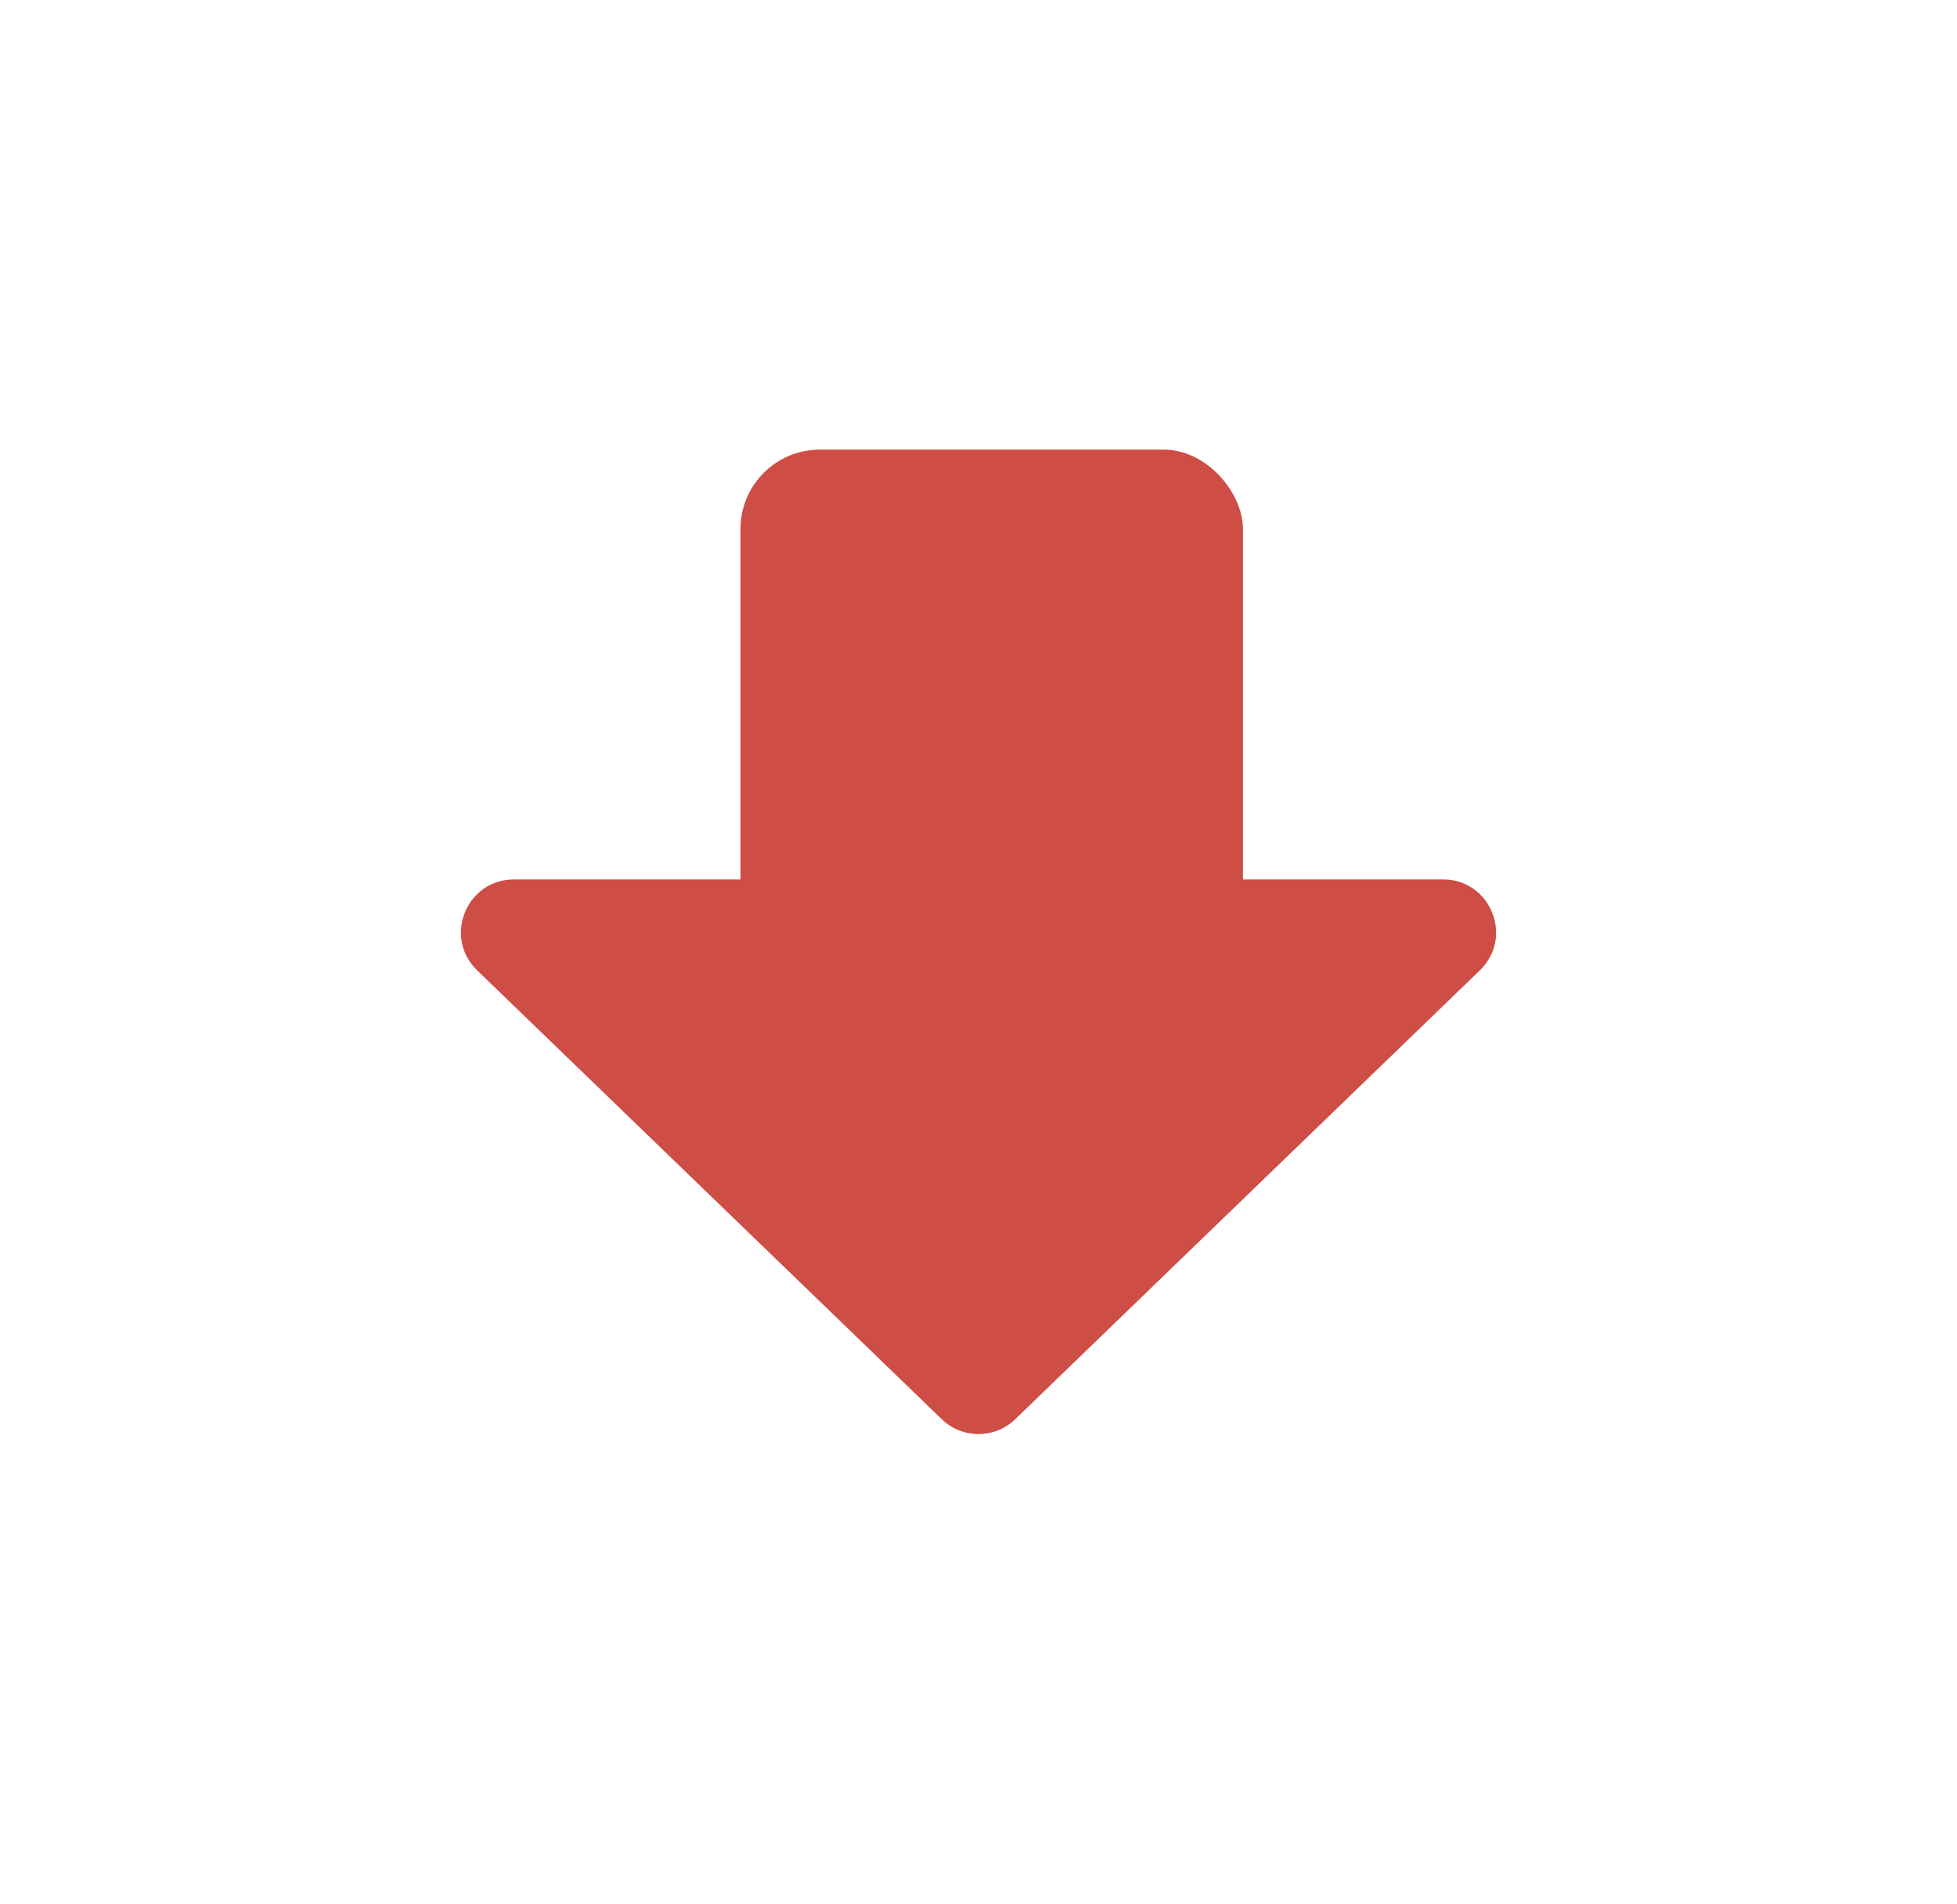 <svg width="74" height="72" viewBox="0 0 74 72" fill="none" xmlns="http://www.w3.org/2000/svg">
<g filter="url(#filter0_d_594_415)">
<rect x="28" y="17" width="19" height="24" rx="3" fill="#CE4D45"/>
</g>
<g filter="url(#filter1_d_594_415)">
<path d="M38.389 53.658C37.614 54.407 36.386 54.407 35.611 53.658L18.043 36.688C16.749 35.439 17.634 33.25 19.433 33.25L54.568 33.25C56.366 33.25 57.251 35.439 55.957 36.688L38.389 53.658Z" fill="#CE4D45"/>
</g>
<defs>
<filter id="filter0_d_594_415" x="11" y="0" width="53" height="58" filterUnits="userSpaceOnUse" color-interpolation-filters="sRGB">
<feFlood flood-opacity="0" result="BackgroundImageFix"/>
<feColorMatrix in="SourceAlpha" type="matrix" values="0 0 0 0 0 0 0 0 0 0 0 0 0 0 0 0 0 0 127 0" result="hardAlpha"/>
<feOffset/>
<feGaussianBlur stdDeviation="8.5"/>
<feComposite in2="hardAlpha" operator="out"/>
<feColorMatrix type="matrix" values="0 0 0 0 0.808 0 0 0 0 0.302 0 0 0 0 0.271 0 0 0 0.46 0"/>
<feBlend mode="normal" in2="BackgroundImageFix" result="effect1_dropShadow_594_415"/>
<feBlend mode="normal" in="SourceGraphic" in2="effect1_dropShadow_594_415" result="shape"/>
</filter>
<filter id="filter1_d_594_415" x="0.429" y="16.25" width="73.143" height="54.969" filterUnits="userSpaceOnUse" color-interpolation-filters="sRGB">
<feFlood flood-opacity="0" result="BackgroundImageFix"/>
<feColorMatrix in="SourceAlpha" type="matrix" values="0 0 0 0 0 0 0 0 0 0 0 0 0 0 0 0 0 0 127 0" result="hardAlpha"/>
<feOffset/>
<feGaussianBlur stdDeviation="8.5"/>
<feComposite in2="hardAlpha" operator="out"/>
<feColorMatrix type="matrix" values="0 0 0 0 0.808 0 0 0 0 0.302 0 0 0 0 0.271 0 0 0 0.46 0"/>
<feBlend mode="normal" in2="BackgroundImageFix" result="effect1_dropShadow_594_415"/>
<feBlend mode="normal" in="SourceGraphic" in2="effect1_dropShadow_594_415" result="shape"/>
</filter>
</defs>
</svg>
